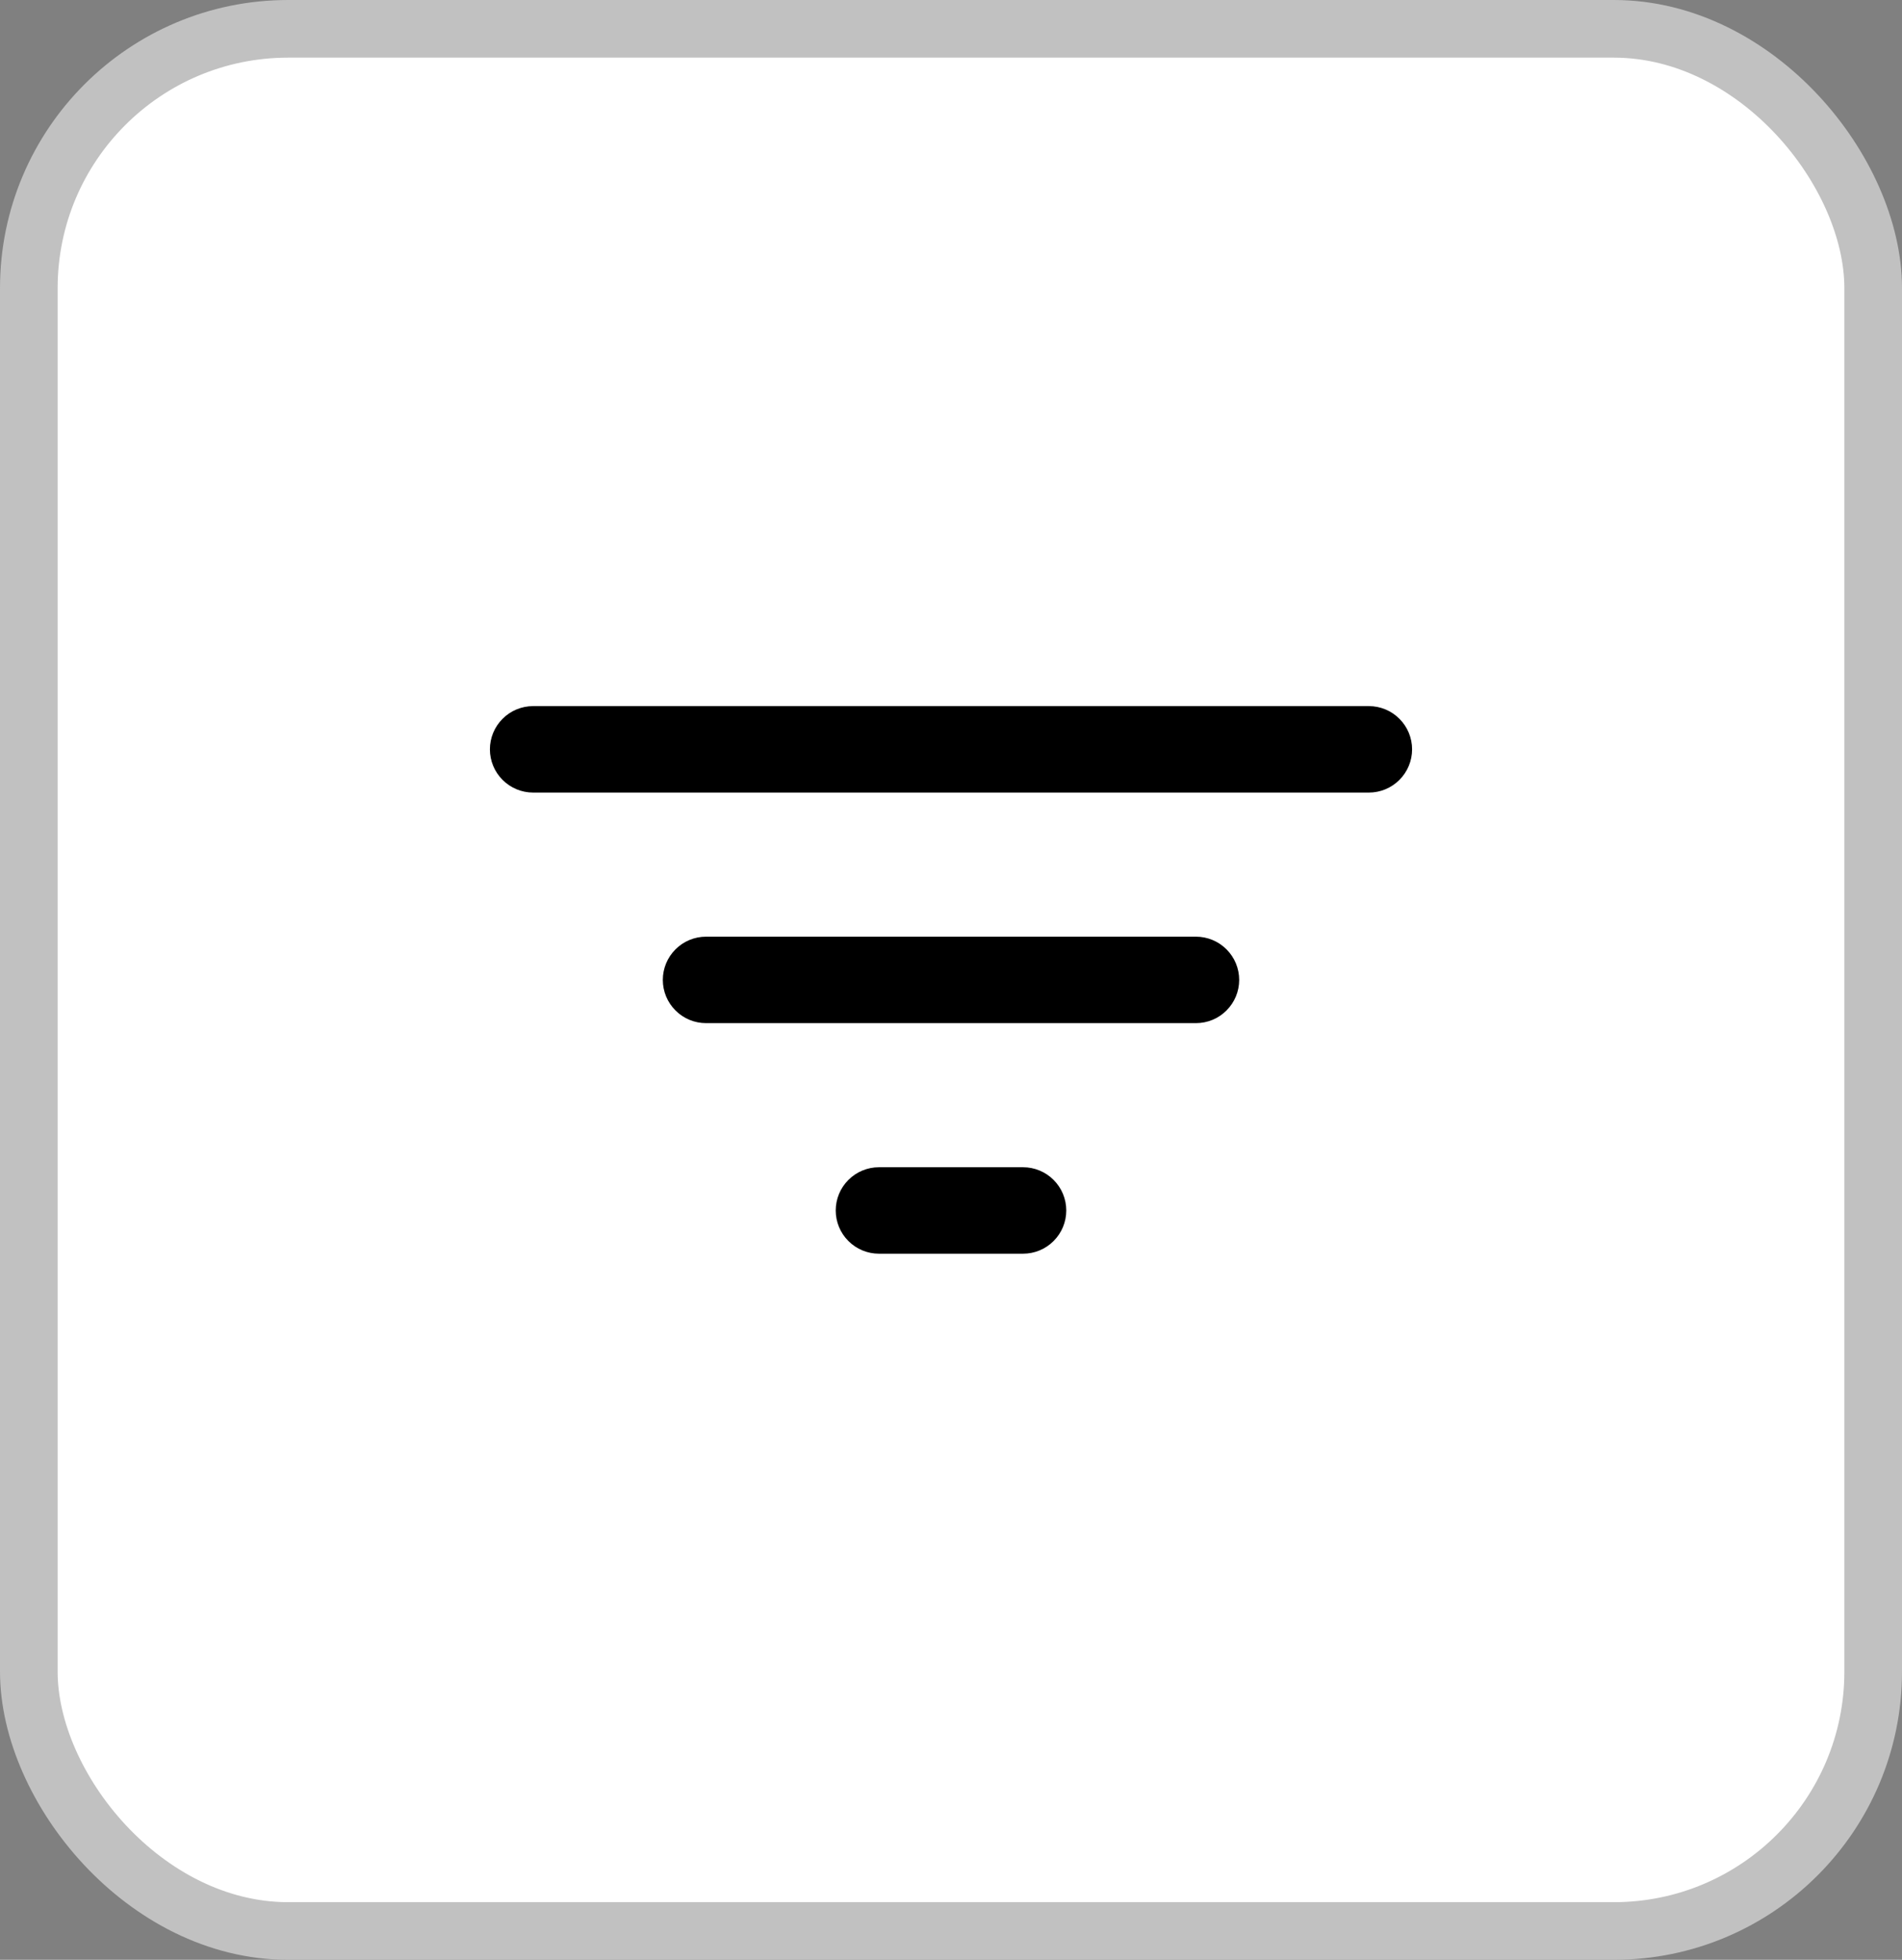 <svg width="33" height="34" viewBox="0 0 33 34" fill="none" xmlns="http://www.w3.org/2000/svg">
<rect x="0" y="0" width="33" height="34" fill="#808080" stroke="none"/>
<rect x="0.5" y="0.5" width="32" height="33" rx="4.5" fill="white"/>
<path d="M9.25 12.25H23.75C23.949 12.25 24.14 12.329 24.28 12.47C24.421 12.61 24.5 12.801 24.5 13C24.5 13.199 24.421 13.39 24.28 13.53C24.14 13.671 23.949 13.75 23.75 13.75H9.25C9.051 13.75 8.86 13.671 8.72 13.53C8.579 13.39 8.5 13.199 8.5 13C8.5 12.801 8.579 12.61 8.72 12.47C8.86 12.329 9.051 12.25 9.25 12.25ZM11.5 17C11.5 16.801 11.579 16.61 11.72 16.47C11.86 16.329 12.051 16.25 12.25 16.25H20.75C20.949 16.25 21.14 16.329 21.28 16.47C21.421 16.61 21.5 16.801 21.5 17C21.5 17.199 21.421 17.39 21.28 17.53C21.14 17.671 20.949 17.75 20.75 17.75H12.25C12.051 17.75 11.86 17.671 11.72 17.53C11.579 17.39 11.5 17.199 11.5 17ZM14.5 21C14.5 20.801 14.579 20.61 14.72 20.47C14.86 20.329 15.051 20.25 15.25 20.25H17.75C17.949 20.25 18.14 20.329 18.28 20.47C18.421 20.61 18.5 20.801 18.5 21C18.5 21.199 18.421 21.39 18.28 21.53C18.14 21.671 17.949 21.75 17.75 21.75H15.25C15.051 21.75 14.86 21.671 14.72 21.53C14.579 21.39 14.5 21.199 14.5 21Z" fill="black"/>
<rect x="0.5" y="0.5" width="32" height="33" rx="4.5" stroke="#C1C1C1"/>
</svg>
